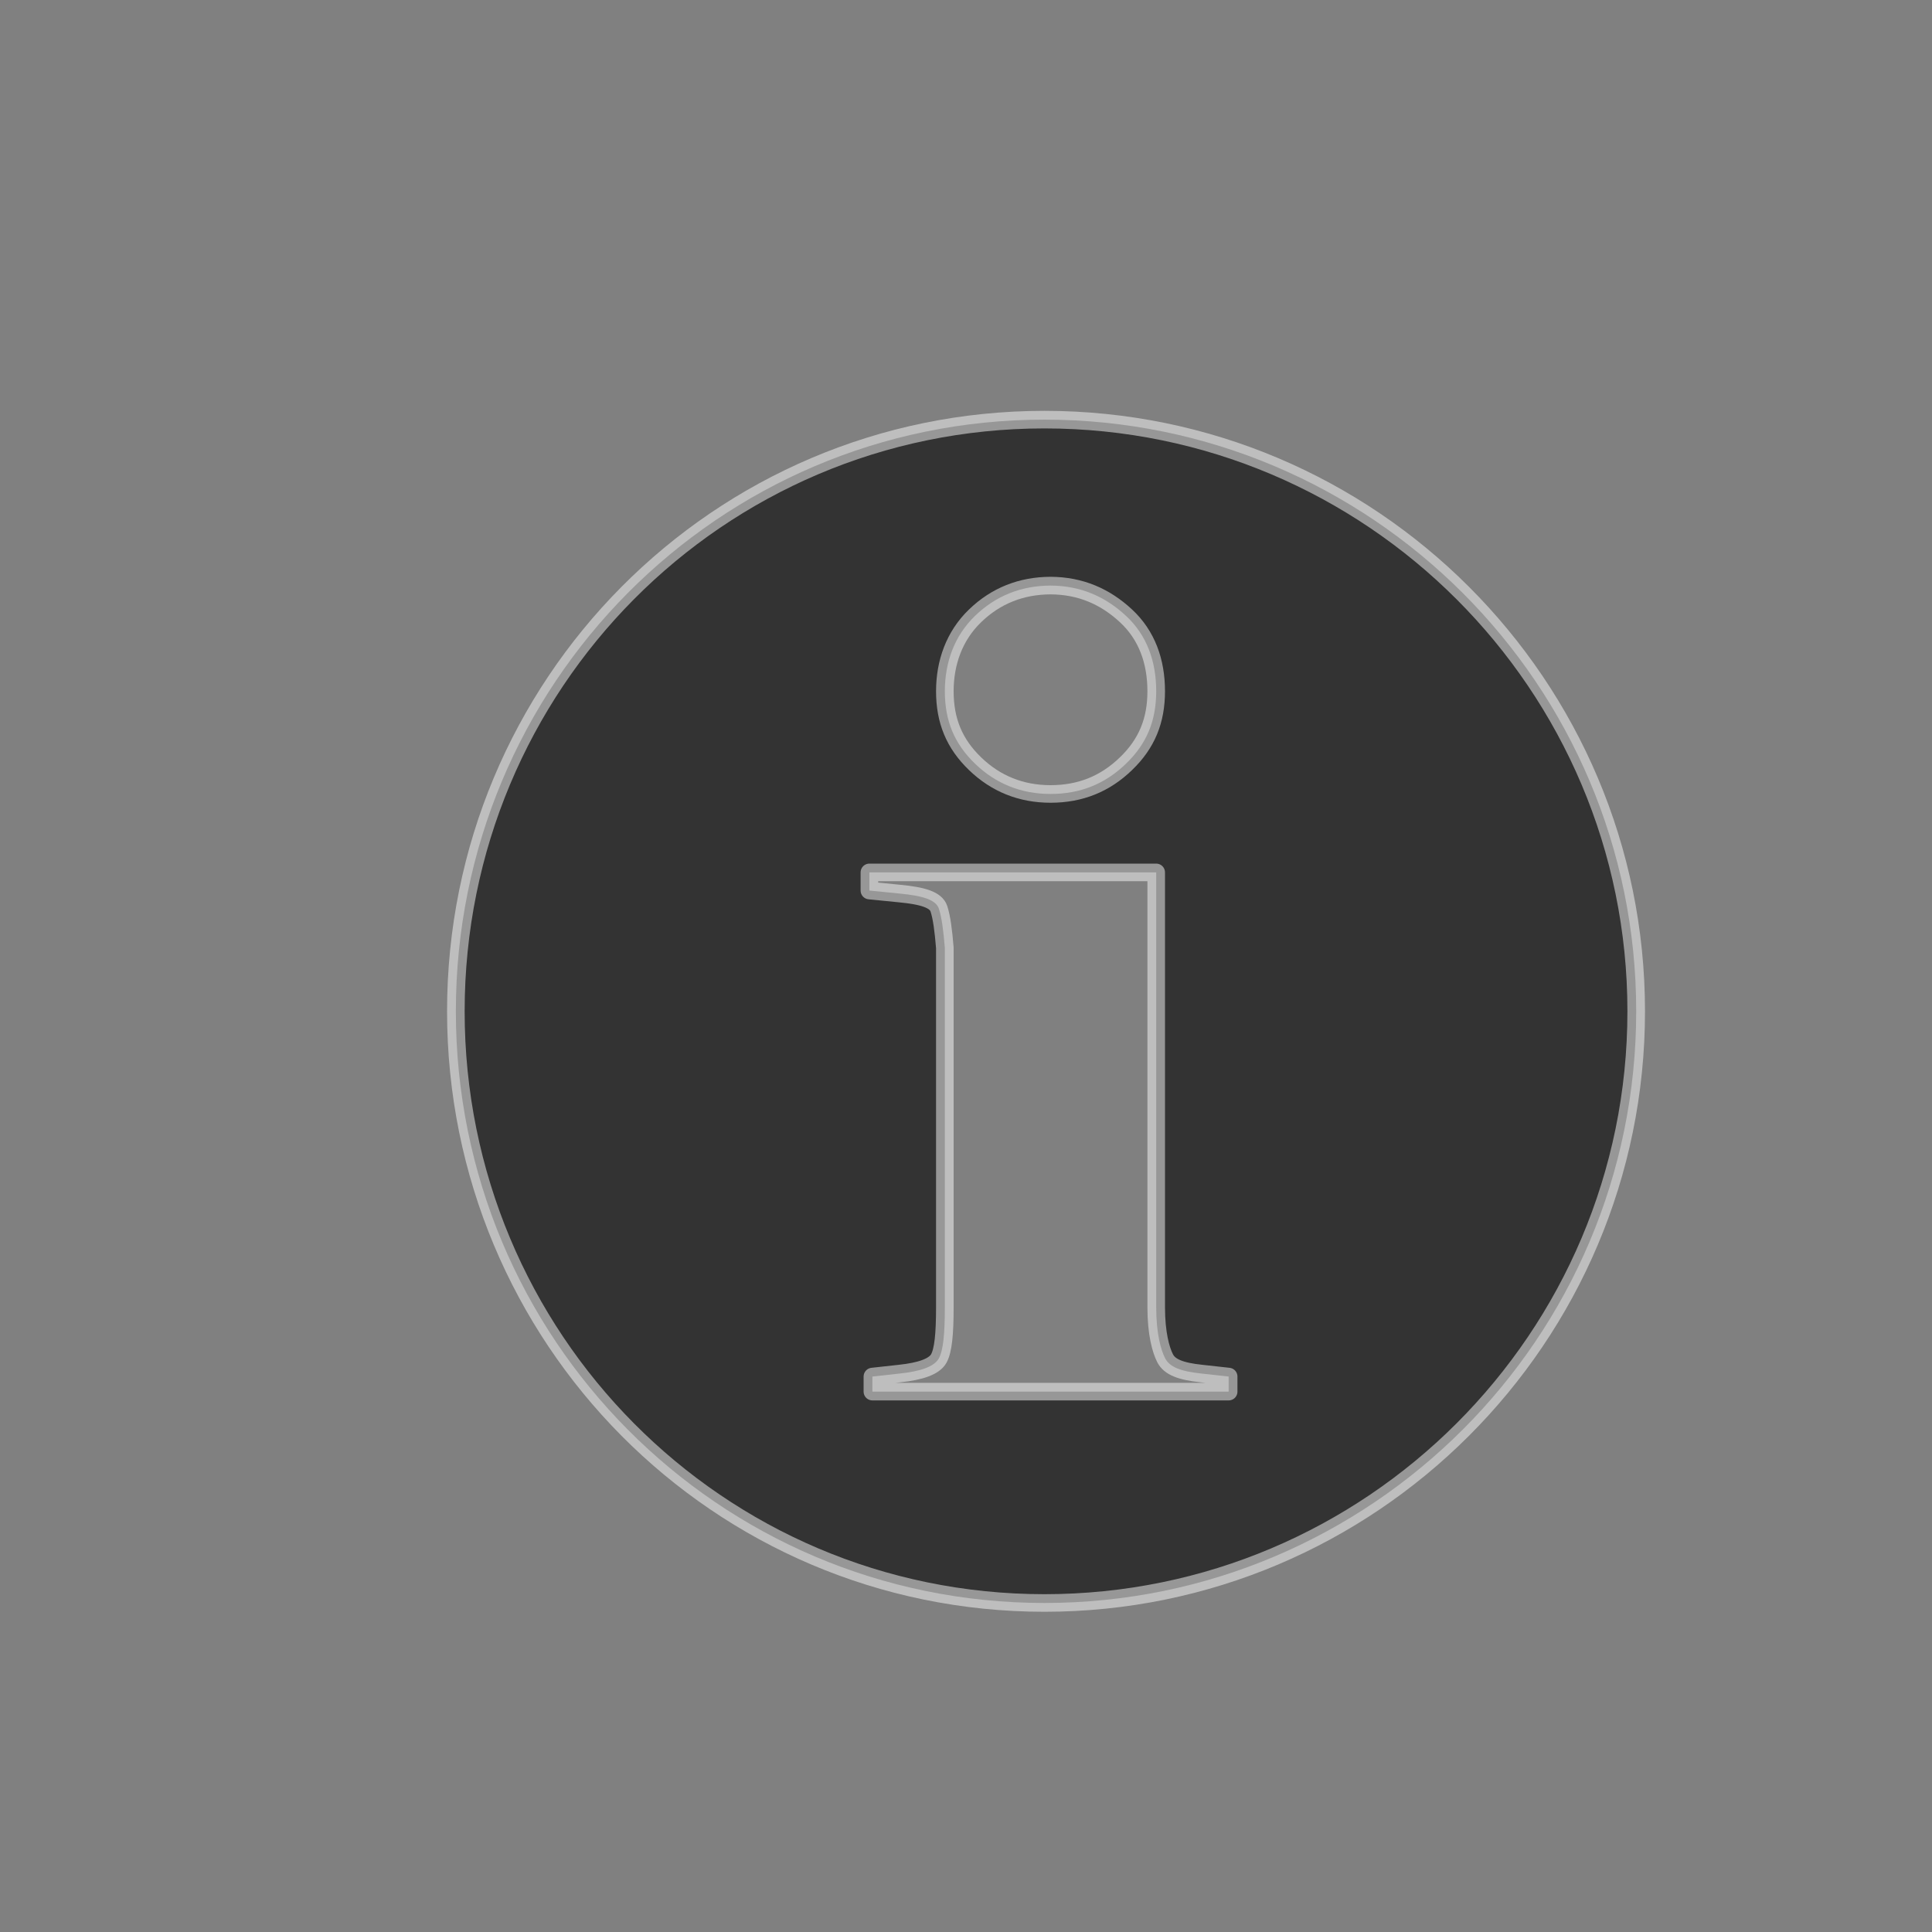 <?xml version="1.0" encoding="UTF-8" standalone="no"?>
<!-- Created with Inkscape (http://www.inkscape.org/) -->

<svg
   xmlns:dc="http://purl.org/dc/elements/1.1/"
   xmlns:cc="http://creativecommons.org/ns#"
   xmlns:rdf="http://www.w3.org/1999/02/22-rdf-syntax-ns#"
   xmlns:svg="http://www.w3.org/2000/svg"
   xmlns="http://www.w3.org/2000/svg"
   xmlns:sodipodi="http://sodipodi.sourceforge.net/DTD/sodipodi-0.dtd"
   xmlns:inkscape="http://www.inkscape.org/namespaces/inkscape"
   width="20"
   height="20"
   id="svg2"
   version="1.1"
   inkscape:version="0.48.5 r10040"
   sodipodi:docname="outreach_operational.svg">
  <rect width="100%" height="100%" fill="#808080" stroke="none"/>
  <defs
     id="defs4" />
  <sodipodi:namedview
     id="base"
     pagecolor="#ffffff"
     bordercolor="#666666"
     borderopacity="1.0"
     inkscape:pageopacity="0.0"
     inkscape:pageshadow="2"
     inkscape:zoom="31.678384"
     inkscape:cx="12.386996"
     inkscape:cy="9.3698836"
     inkscape:document-units="px"
     inkscape:current-layer="layer1"
     showgrid="false"
     fit-margin-top="0"
     fit-margin-left="0"
     fit-margin-right="0"
     fit-margin-bottom="0"
     inkscape:window-width="1920"
     inkscape:window-height="1018"
     inkscape:window-x="-8"
     inkscape:window-y="-8"
     inkscape:window-maximized="1" />
  <g
     inkscape:label="Layer 1"
     inkscape:groupmode="layer"
     id="layer1"
     transform="translate(-438.03,-399.326)">
    <g
       id="g3102"
       transform="translate(441.461,402.585)"
       style="stroke:#ffffff;stroke-opacity:0.49;stroke-width:0.3;stroke-miterlimit:4;stroke-dasharray:none" />
    <g
       id="g3104"
       transform="translate(441.461,402.585)"
       style="stroke:#ffffff;stroke-opacity:0.49;stroke-width:0.3;stroke-miterlimit:4;stroke-dasharray:none" />
    <g
       id="g3106"
       transform="translate(441.461,402.585)"
       style="stroke:#ffffff;stroke-opacity:0.49;stroke-width:0.3;stroke-miterlimit:4;stroke-dasharray:none" />
    <g
       id="g3108"
       transform="translate(441.461,402.585)"
       style="stroke:#ffffff;stroke-opacity:0.49;stroke-width:0.3;stroke-miterlimit:4;stroke-dasharray:none" />
    <g
       id="g3110"
       transform="translate(441.461,402.585)"
       style="stroke:#ffffff;stroke-opacity:0.49;stroke-width:0.3;stroke-miterlimit:4;stroke-dasharray:none" />
    <g
       id="g3112"
       transform="translate(441.461,402.585)"
       style="stroke:#ffffff;stroke-opacity:0.49;stroke-width:0.3;stroke-miterlimit:4;stroke-dasharray:none" />
    <g
       id="g3114"
       transform="translate(441.461,402.585)"
       style="stroke:#ffffff;stroke-opacity:0.49;stroke-width:0.3;stroke-miterlimit:4;stroke-dasharray:none" />
    <g
       id="g3116"
       transform="translate(441.461,402.585)"
       style="stroke:#ffffff;stroke-opacity:0.49;stroke-width:0.3;stroke-miterlimit:4;stroke-dasharray:none" />
    <g
       id="g3118"
       transform="translate(441.461,402.585)"
       style="stroke:#ffffff;stroke-opacity:0.49;stroke-width:0.3;stroke-miterlimit:4;stroke-dasharray:none" />
    <g
       id="g3120"
       transform="translate(441.461,402.585)"
       style="stroke:#ffffff;stroke-opacity:0.49;stroke-width:0.3;stroke-miterlimit:4;stroke-dasharray:none" />
    <g
       id="g3122"
       transform="translate(441.461,402.585)"
       style="stroke:#ffffff;stroke-opacity:0.49;stroke-width:0.3;stroke-miterlimit:4;stroke-dasharray:none" />
    <g
       id="g3124"
       transform="translate(441.461,402.585)"
       style="stroke:#ffffff;stroke-opacity:0.49;stroke-width:0.3;stroke-miterlimit:4;stroke-dasharray:none" />
    <g
       id="g3126"
       transform="translate(441.461,402.585)"
       style="stroke:#ffffff;stroke-opacity:0.49;stroke-width:0.3;stroke-miterlimit:4;stroke-dasharray:none" />
    <g
       id="g3128"
       transform="translate(441.461,402.585)"
       style="stroke:#ffffff;stroke-opacity:0.49;stroke-width:0.3;stroke-miterlimit:4;stroke-dasharray:none" />
    <g
       id="g3130"
       transform="translate(441.461,402.585)"
       style="stroke:#ffffff;stroke-opacity:0.49;stroke-width:0.3;stroke-miterlimit:4;stroke-dasharray:none" />
    <path
       style="fill:#333333;fill-opacity:1;stroke:#ffffff;stroke-width:0.182;stroke-linecap:round;stroke-linejoin:round;stroke-miterlimit:4;stroke-opacity:0.49;stroke-dasharray:none"
       d="M 10.812 4.344 C 7.433 4.344 4.719 7.089 4.719 10.469 C 4.719 13.849 7.433 16.594 10.812 16.594 C 14.192 16.594 16.938 13.849 16.938 10.469 C 16.938 7.089 14.192 4.344 10.812 4.344 z M 10.875 6.062 C 11.185 6.063 11.441 6.175 11.656 6.375 C 11.872 6.575 11.969 6.846 11.969 7.156 C 11.969 7.459 11.872 7.698 11.656 7.906 C 11.441 8.114 11.185 8.219 10.875 8.219 C 10.572 8.219 10.309 8.114 10.094 7.906 C 9.878 7.698 9.781 7.459 9.781 7.156 C 9.781 6.861 9.878 6.583 10.094 6.375 C 10.309 6.167 10.572 6.063 10.875 6.062 z M 9 9.031 L 11.969 9.031 L 11.969 13 L 11.969 13.531 C 11.969 13.804 12.017 13.975 12.062 14.062 C 12.108 14.15 12.218 14.196 12.438 14.219 L 12.719 14.25 L 12.719 14.406 L 9.031 14.406 L 9.031 14.25 L 9.312 14.219 C 9.532 14.196 9.673 14.146 9.719 14.062 C 9.764 13.979 9.781 13.811 9.781 13.531 L 9.781 13 L 9.781 10.281 L 9.781 9.812 C 9.766 9.631 9.749 9.497 9.719 9.406 C 9.688 9.315 9.555 9.273 9.312 9.25 L 9 9.219 L 9 9.031 z "
       transform="translate(438.03,399.326)"
       id="path3002" />
  </g>
</svg>
